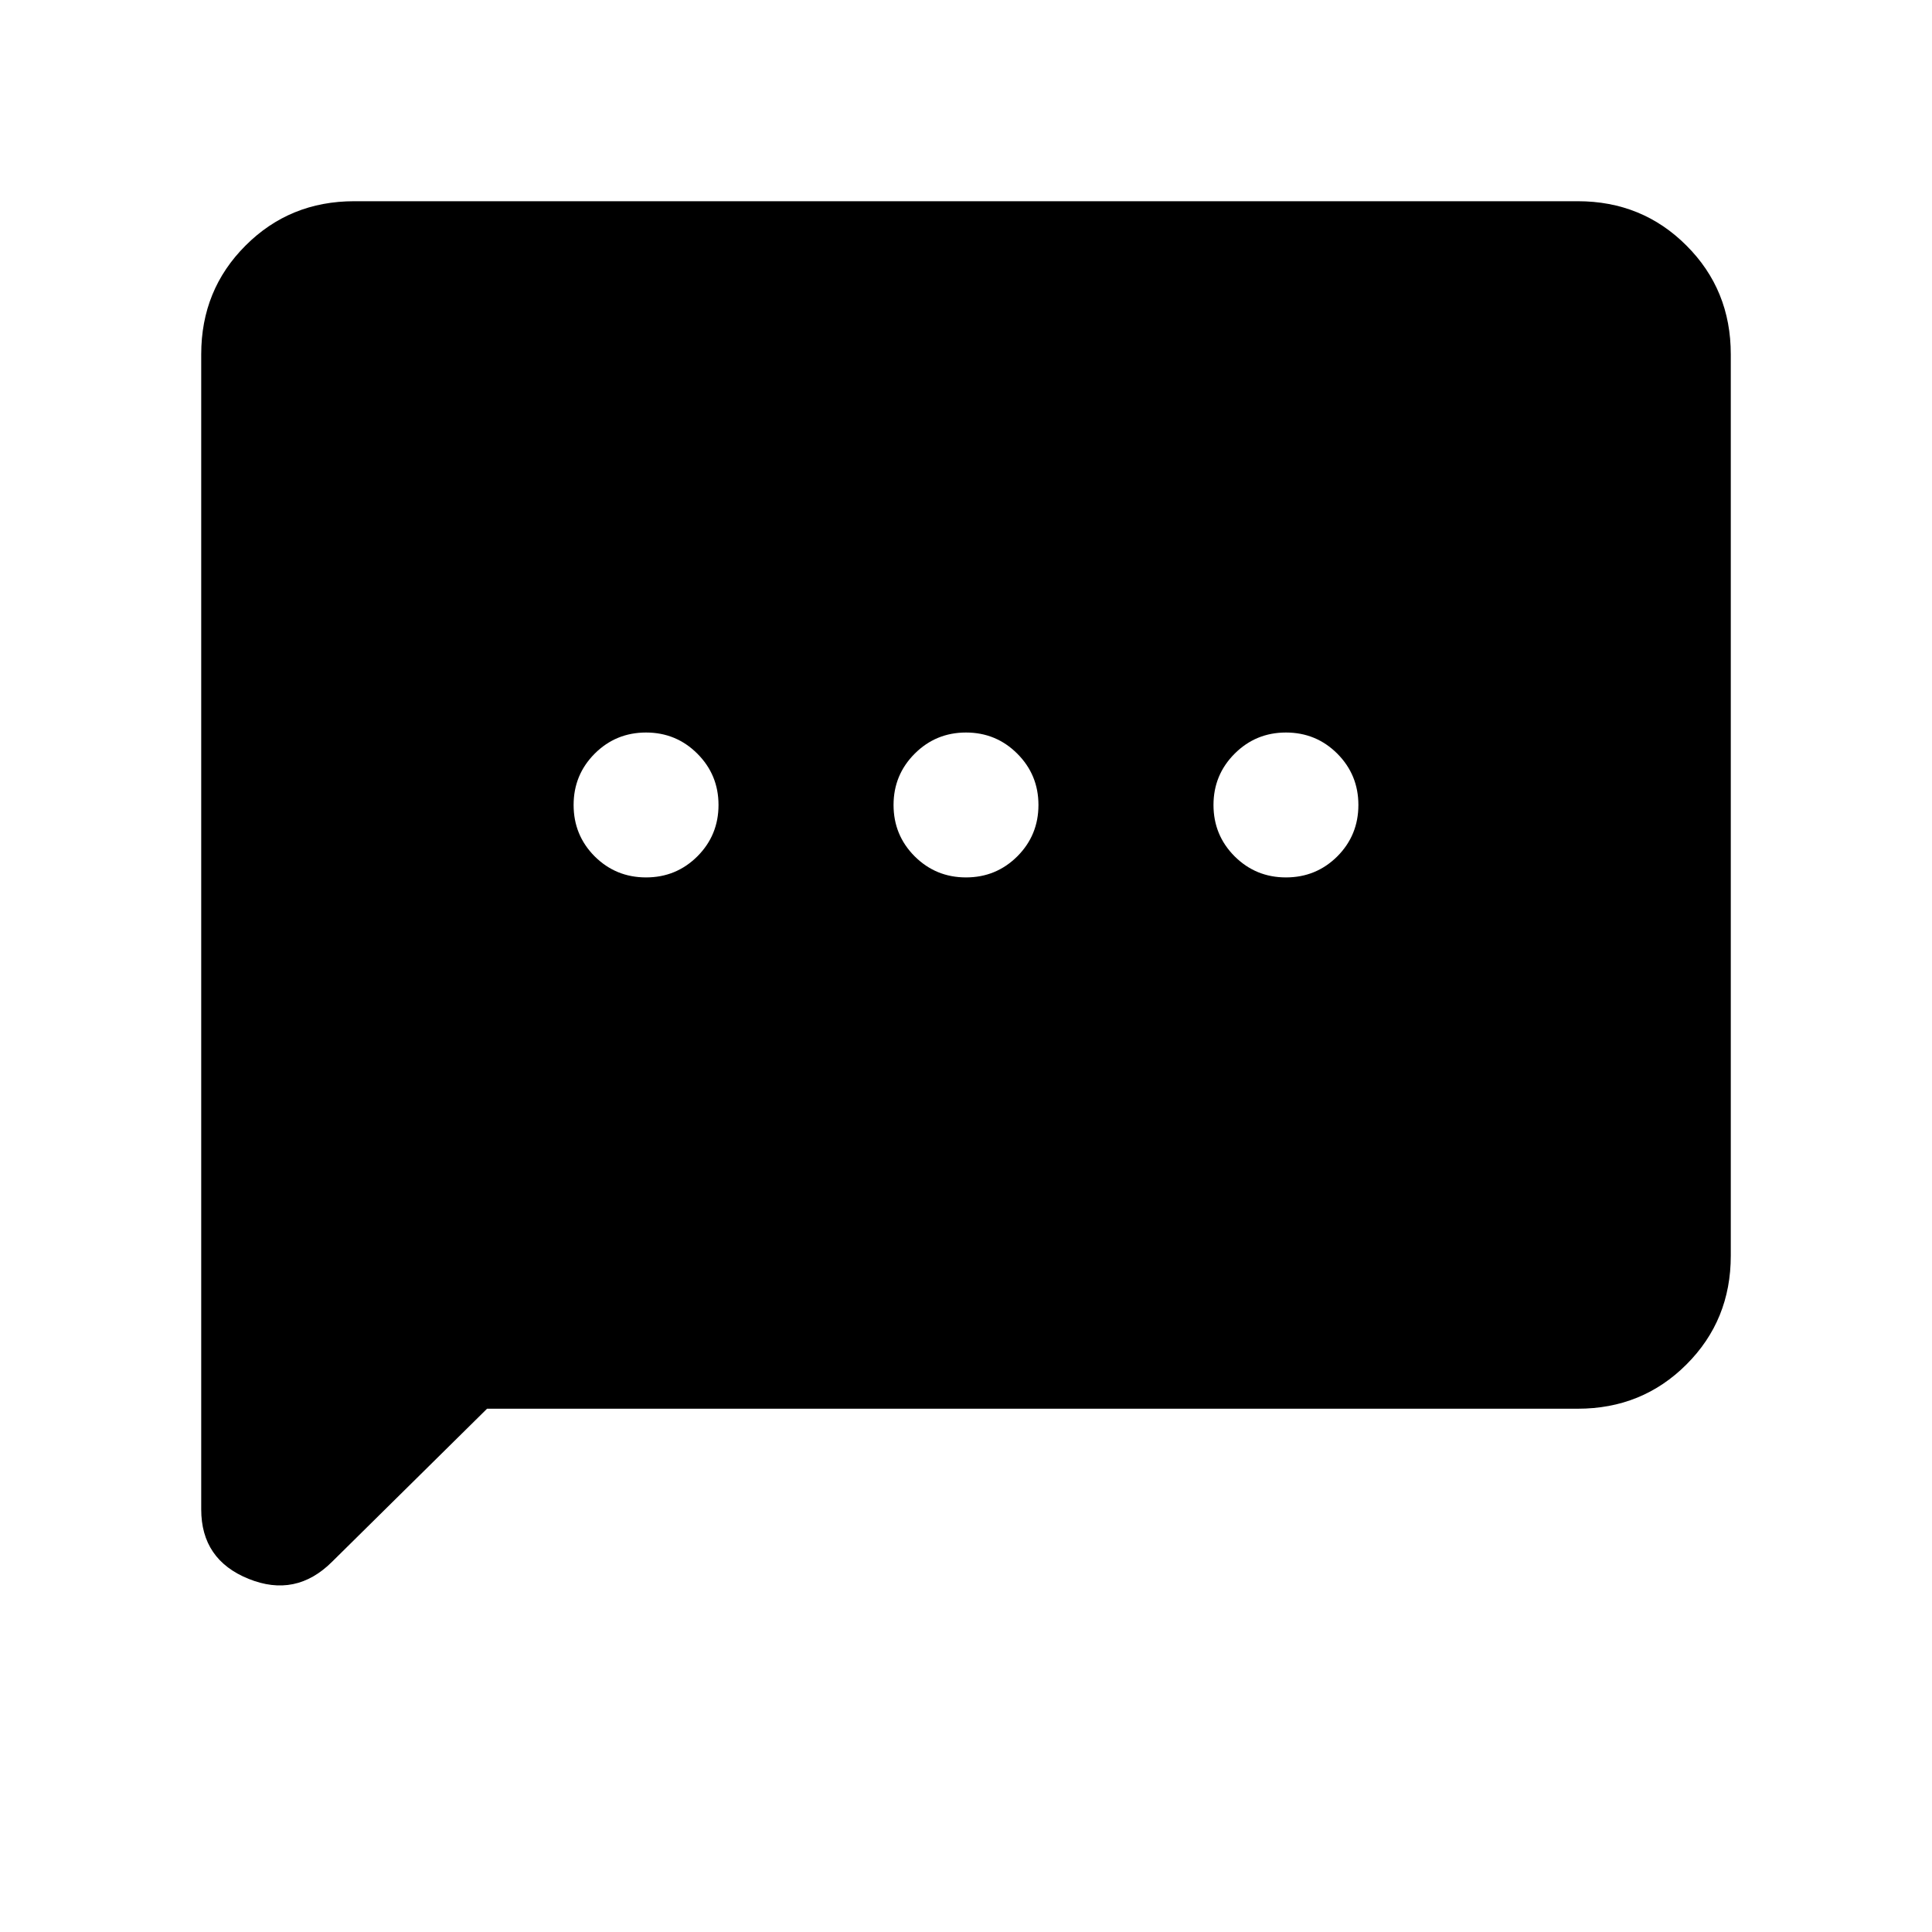 <svg xmlns="http://www.w3.org/2000/svg" height="20" width="20"><path d="M6.688 9.083q.312 0 .531-.218.219-.219.219-.532 0-.312-.219-.531-.219-.219-.531-.219-.313 0-.532.219-.218.219-.218.531 0 .313.218.532.219.218.532.218Zm3.312 0q.312 0 .531-.218.219-.219.219-.532 0-.312-.219-.531-.219-.219-.531-.219-.312 0-.531.219-.219.219-.219.531 0 .313.219.532.219.218.531.218Zm3.312 0q.313 0 .532-.218.218-.219.218-.532 0-.312-.218-.531-.219-.219-.532-.219-.312 0-.531.219-.219.219-.219.531 0 .313.219.532.219.218.531.218ZM2.083 15.625V3.667q0-.667.459-1.125.458-.459 1.125-.459h12.666q.667 0 1.125.459.459.458.459 1.125V13q0 .667-.459 1.125-.458.458-1.125.458H5.042l-1.604 1.584q-.376.375-.865.177-.49-.198-.49-.719Z"/></svg>